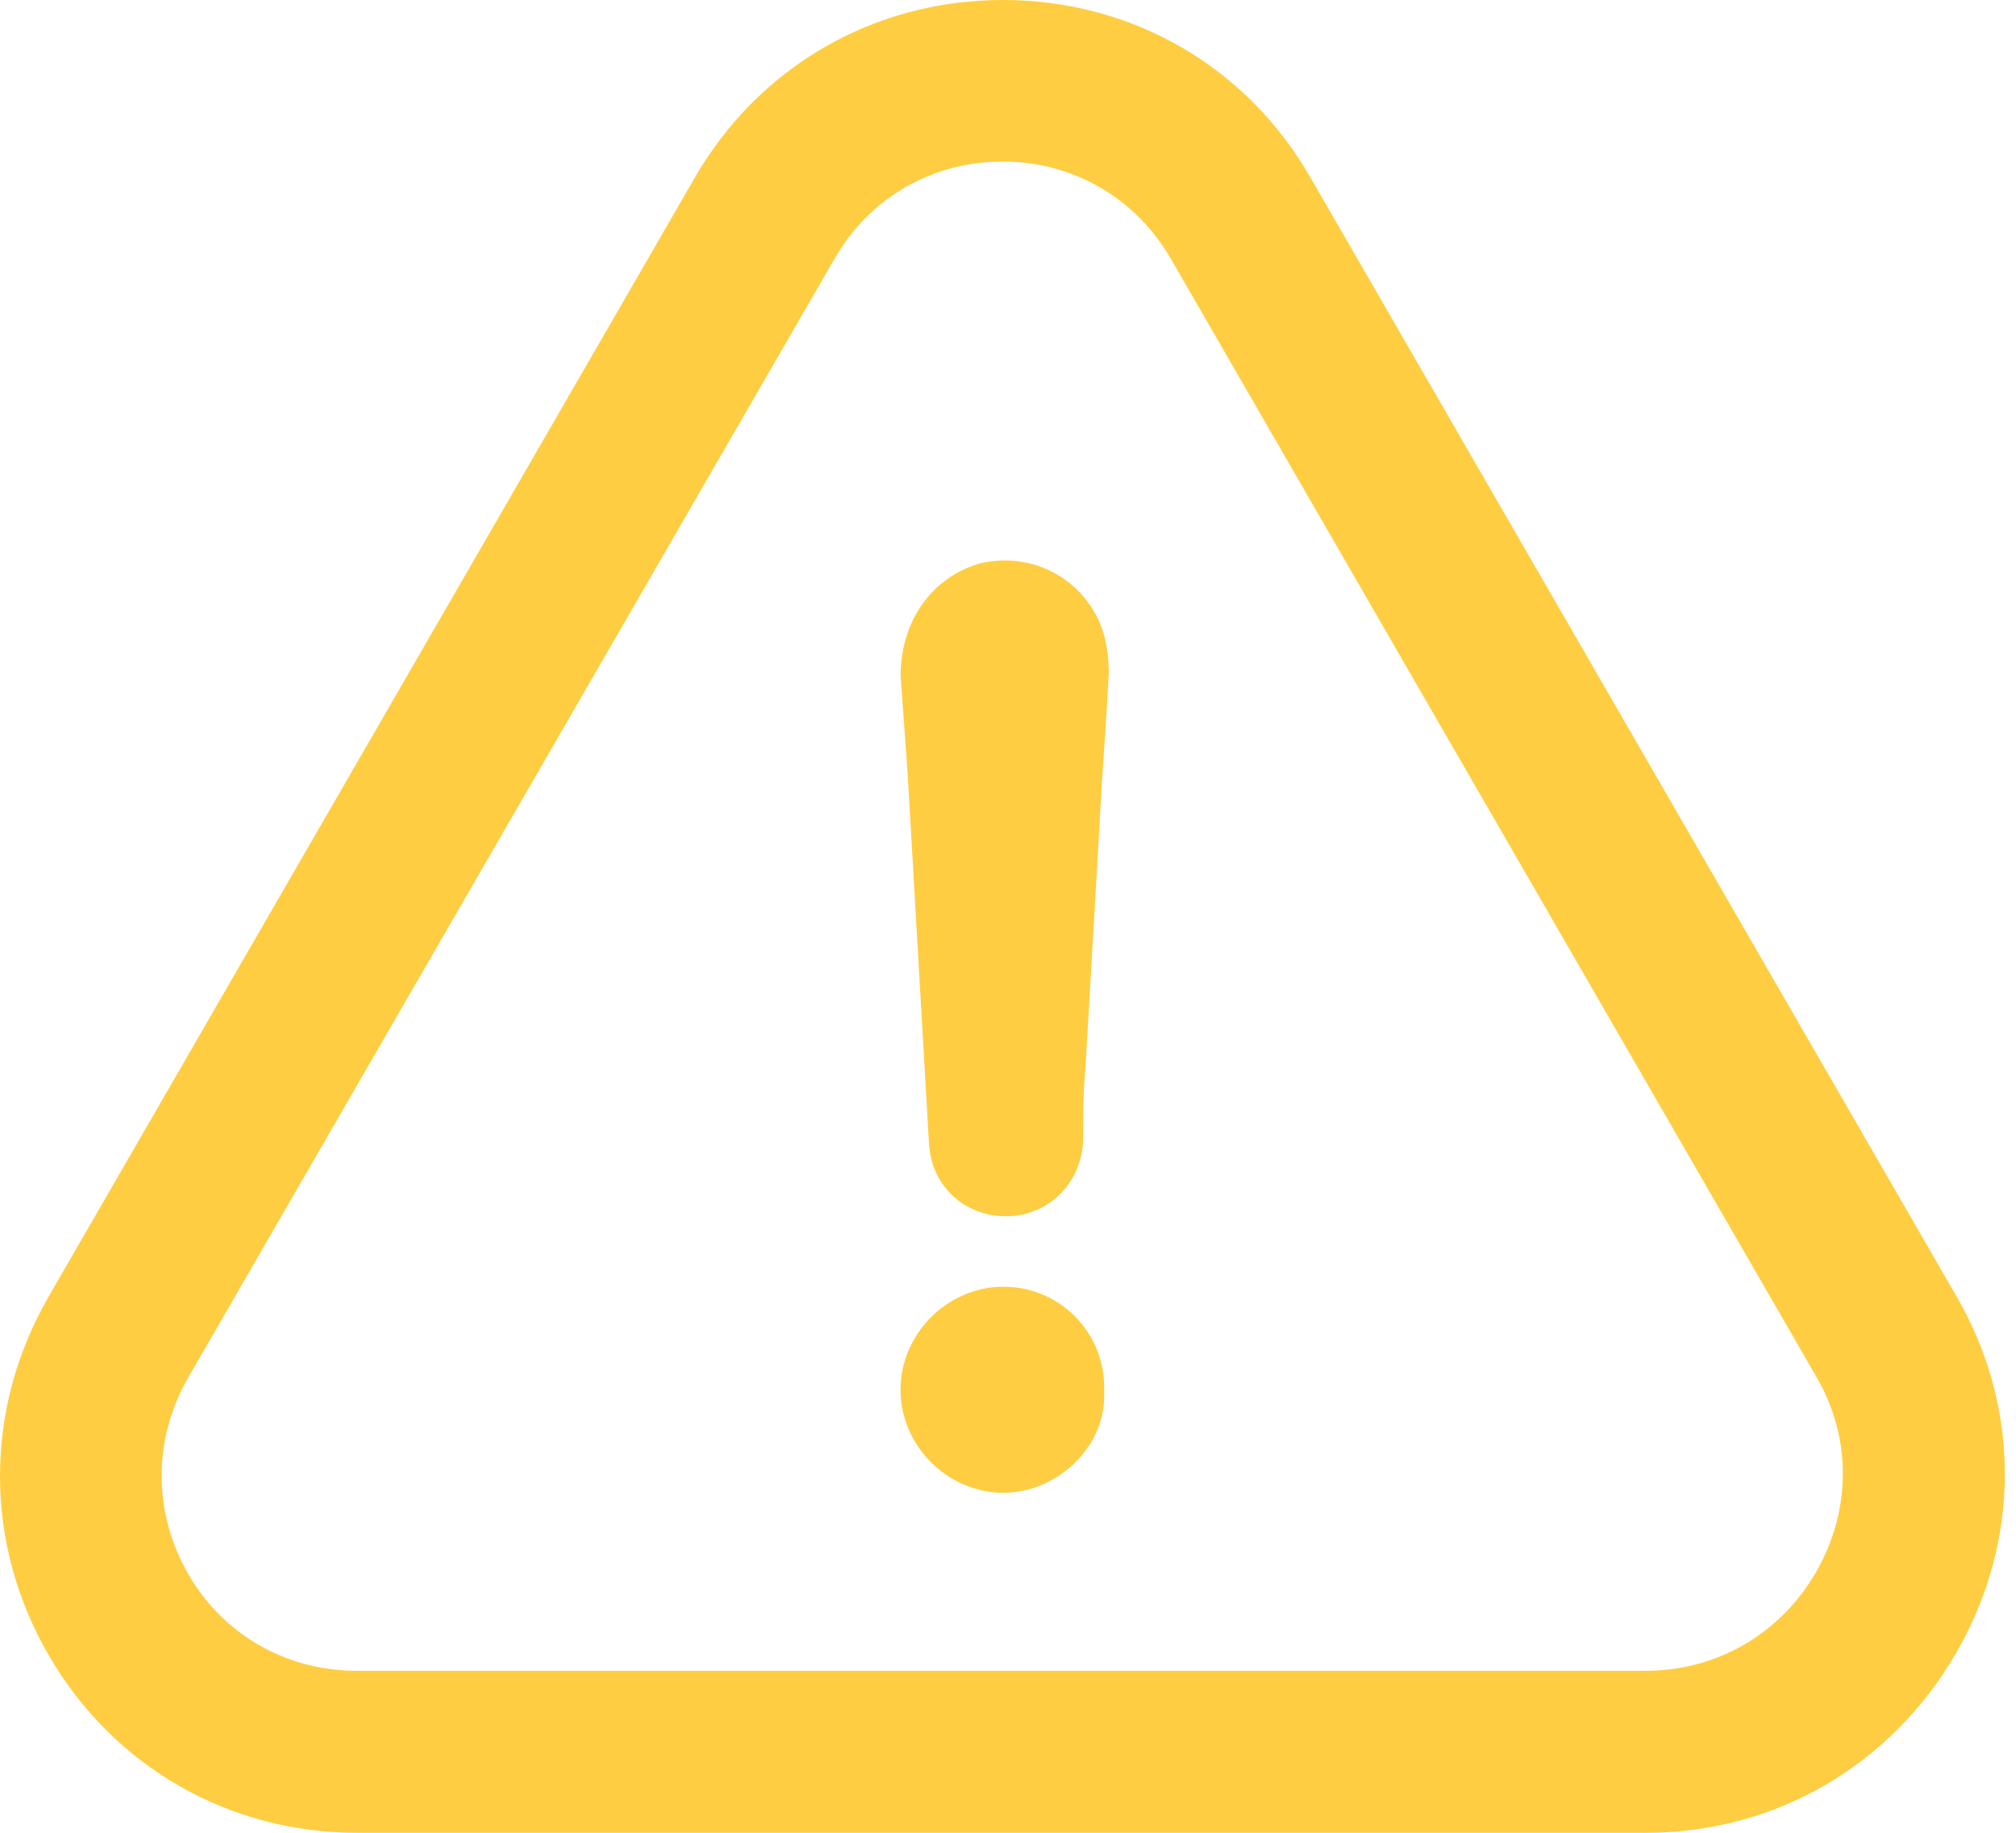 <svg width="99" height="90" viewBox="0 0 99 90" fill="none" xmlns="http://www.w3.org/2000/svg">
<g id="Group 3876">
<g id="Group">
<g id="Group_2">
<path id="Vector" d="M96.461 80.439C99.229 75.113 99.114 68.912 96.097 63.69L64.403 8.804C61.267 3.279 55.6 0 49.245 0C42.89 0 37.223 3.299 34.086 8.783L2.353 63.731C-0.804 69.256 -0.784 75.833 2.414 81.318C5.571 86.742 11.217 90 17.532 90H80.837C87.172 90 92.859 86.701 96.056 81.176C96.198 80.932 96.332 80.687 96.461 80.439ZM88.803 77.803C86.995 80.479 84.064 82.046 80.817 82.046H17.511C14.071 82.046 10.974 80.286 9.254 77.311C7.514 74.295 7.493 70.693 9.234 67.657L40.967 12.73C42.688 9.714 45.764 7.933 49.245 7.933C52.706 7.933 55.802 9.735 57.522 12.75L89.236 67.677C90.936 70.632 90.916 74.194 89.175 77.209C89.057 77.413 88.933 77.611 88.803 77.803Z" fill="#FFCD41"/>
</g>
</g>
<g id="Group_3">
<g id="Group_4">
<path id="Vector_2" d="M49.282 63.185C46.529 63.185 44.222 65.493 44.222 68.245C44.222 70.998 46.529 73.305 49.282 73.305C51.933 73.305 54.341 70.998 54.22 68.367C54.341 65.472 52.054 63.185 49.282 63.185Z" fill="#FFCD41"/>
</g>
</g>
<g id="Group_5">
<g id="Group_6">
<path id="Vector_3" d="M48.128 27.667C45.72 28.357 44.224 30.544 44.226 33.195C44.349 34.794 44.452 36.413 44.574 38.012C44.923 44.103 45.271 50.073 45.62 56.165C45.743 58.229 47.343 59.725 49.407 59.724C51.472 59.722 53.089 58.122 53.189 56.038C53.188 54.783 53.187 53.629 53.308 52.354C53.527 48.448 53.767 44.542 53.987 40.636C54.106 38.106 54.327 35.576 54.447 33.046C54.446 32.135 54.324 31.326 53.979 30.516C52.946 28.25 50.536 27.099 48.128 27.667Z" fill="#FFCD41"/>
</g>
</g>
</g>
</svg>
